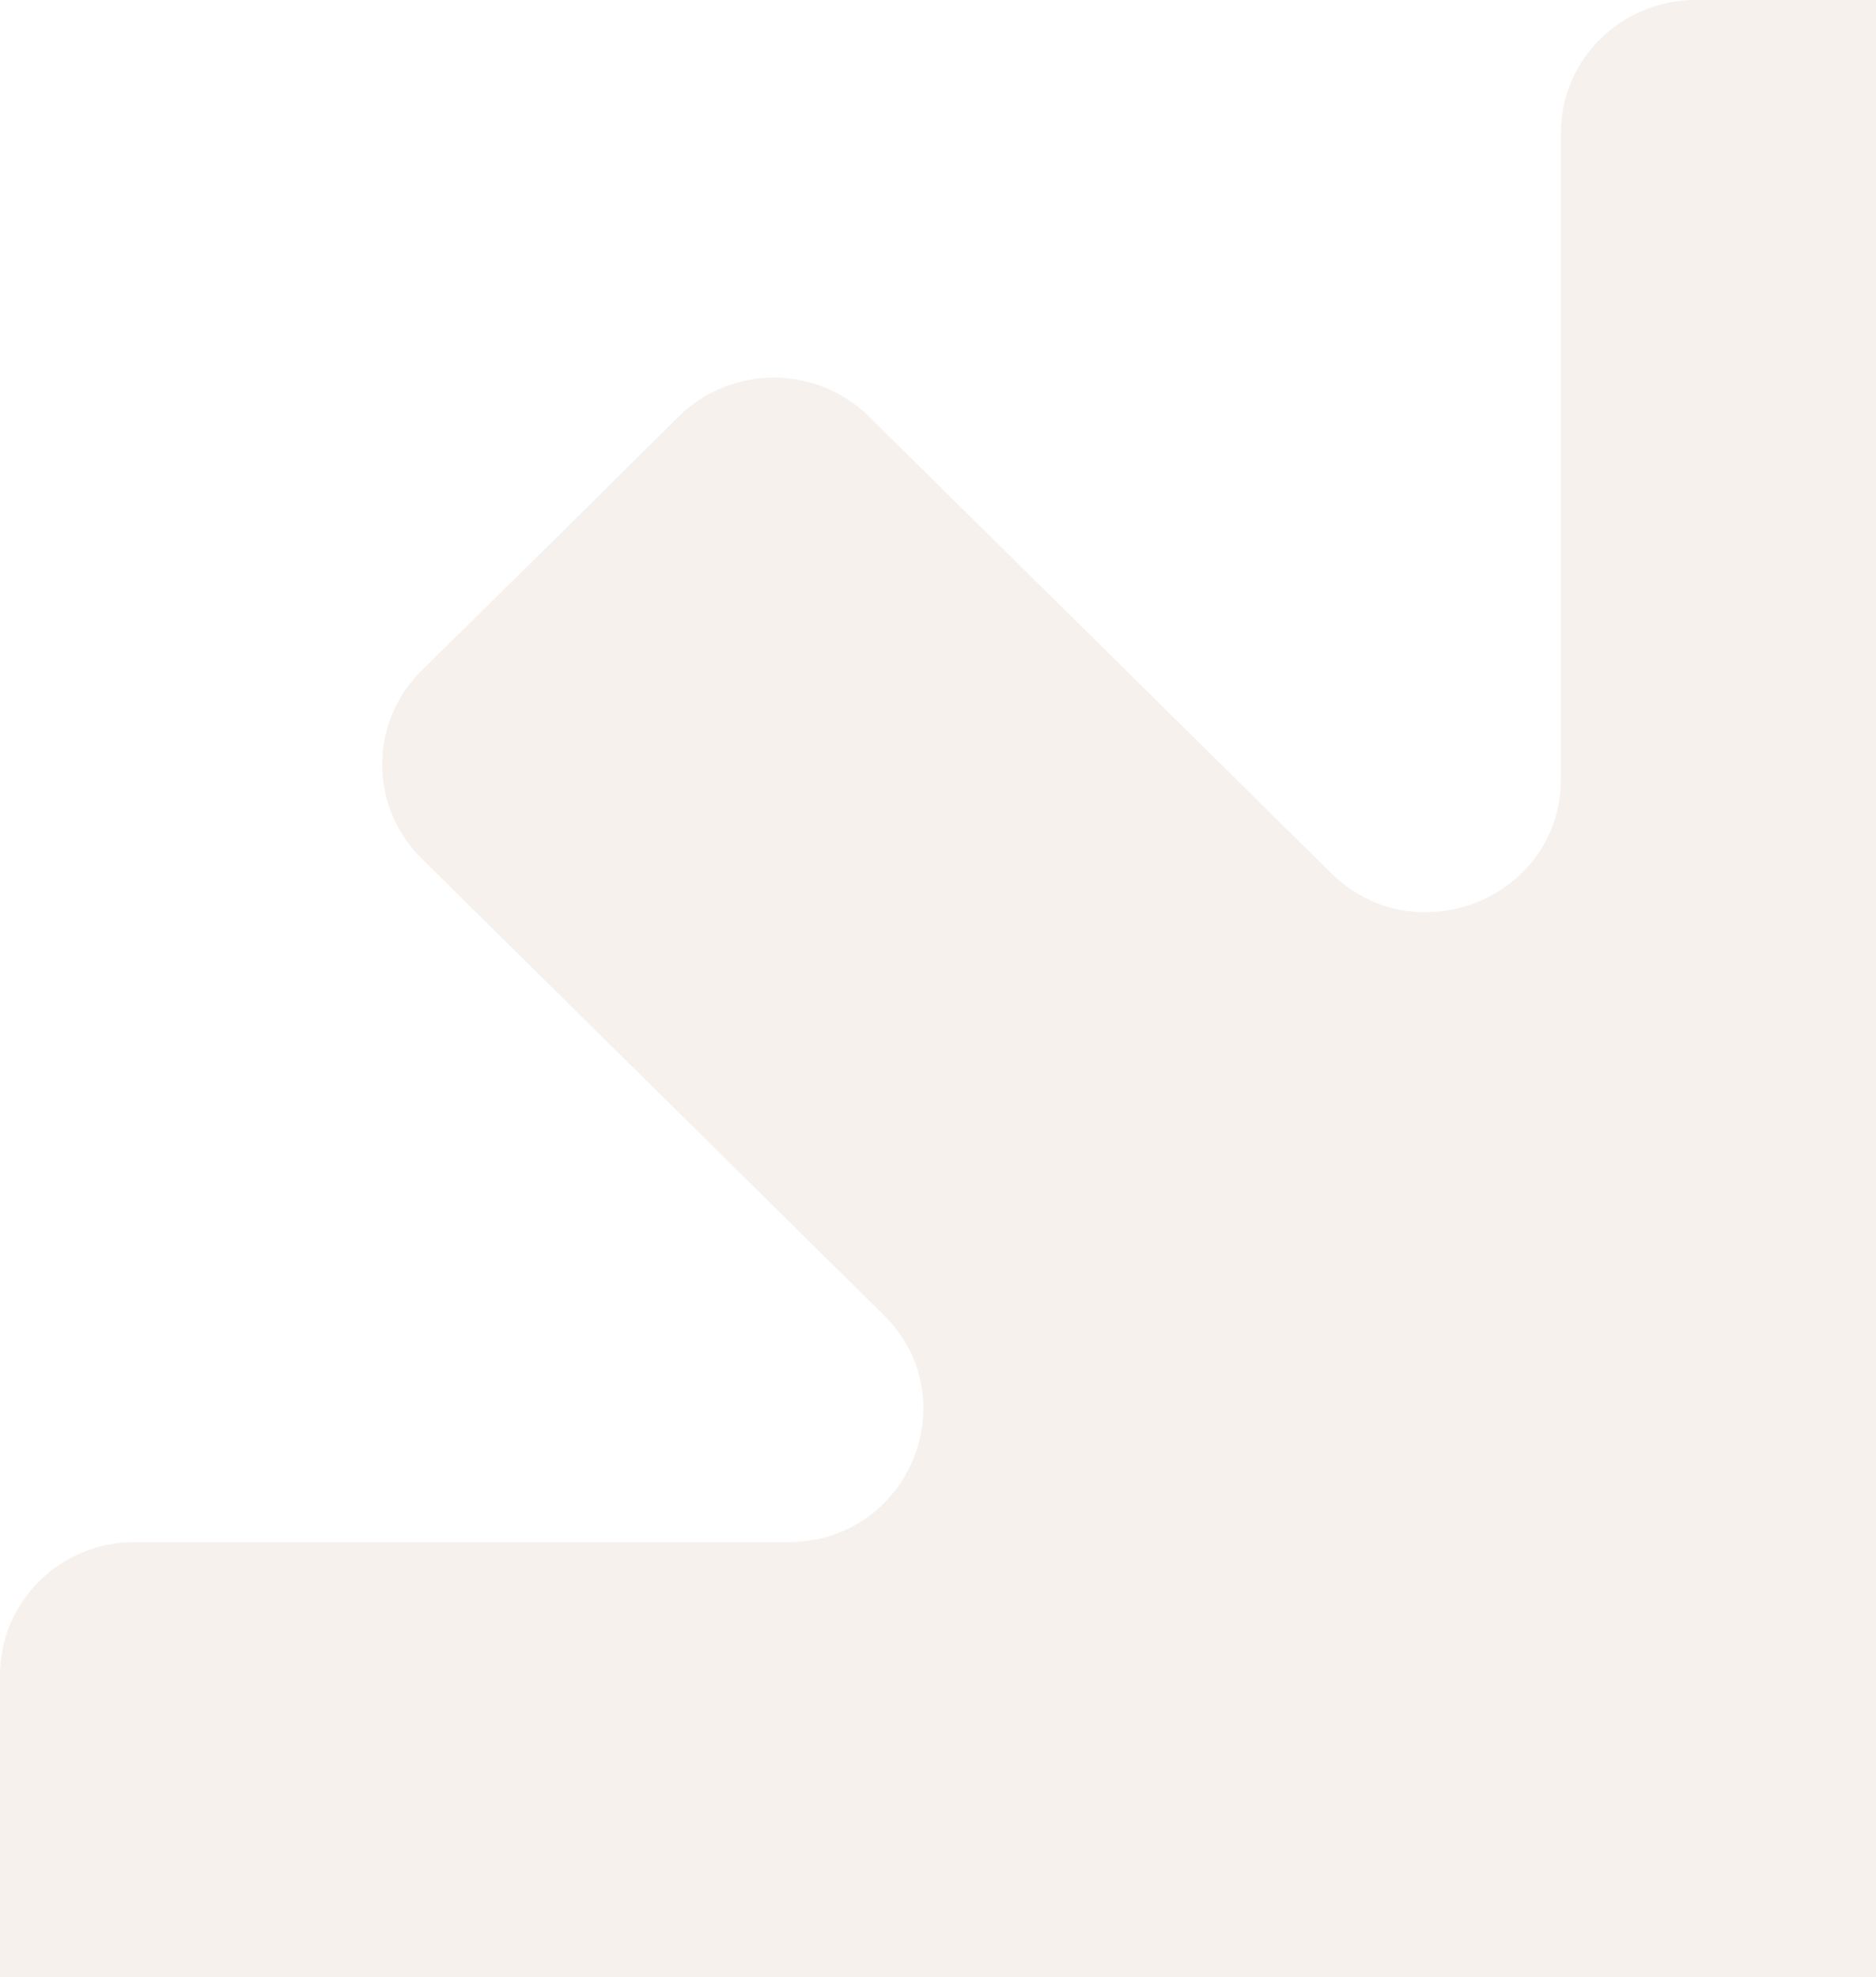 <svg width="261" height="275" viewBox="0 0 261 275" fill="none" xmlns="http://www.w3.org/2000/svg">
<path d="M217.155 76.459V108.358C217.155 124.836 196.986 133.088 185.19 121.436L162.398 98.924L120.902 57.937C113.582 50.707 101.71 50.716 94.401 57.957L76.566 75.626L58.677 93.243C51.346 100.462 51.337 112.188 58.657 119.418L100.153 160.406L122.945 182.917C134.741 194.569 126.386 214.491 109.704 214.491H77.408H18.725C8.383 214.491 0 222.771 0 232.986V257.943V282.873C0 293.063 8.344 301.333 18.659 301.368L80.31 301.581L157.345 301.847C159.451 301.855 161.54 302.213 163.526 302.907L166.61 303.985C175.034 306.943 185.705 312.768 191.321 317.391C197.312 322.383 205.081 331.721 208.45 338.008C210.06 341.075 213.267 343 216.765 343H261.148H305.531C309.029 343 312.235 341.075 313.845 338.008C317.215 331.721 324.984 322.383 330.974 317.391C336.59 312.768 347.261 306.943 355.685 303.985L358.77 302.907C360.755 302.213 362.845 301.855 364.951 301.848L442.079 301.581L503.636 301.368C513.952 301.333 522.295 293.063 522.295 282.873V257.943V232.986C522.295 222.771 513.912 214.491 503.571 214.491H444.887H412.591C395.909 214.491 387.555 194.569 399.351 182.917L422.142 160.406L463.638 119.418C470.959 112.188 470.95 100.462 463.618 93.243L445.73 75.626L427.894 57.957C420.585 50.716 408.714 50.707 401.393 57.937L359.897 98.924L337.106 121.436C325.31 133.088 305.14 124.836 305.14 108.358V76.459V18.495C305.14 8.281 296.757 0 286.415 0H261.148H235.88C225.538 0 217.155 8.281 217.155 18.495V76.459Z" fill="#D4B39C" fill-opacity="0.18"/>
</svg>
